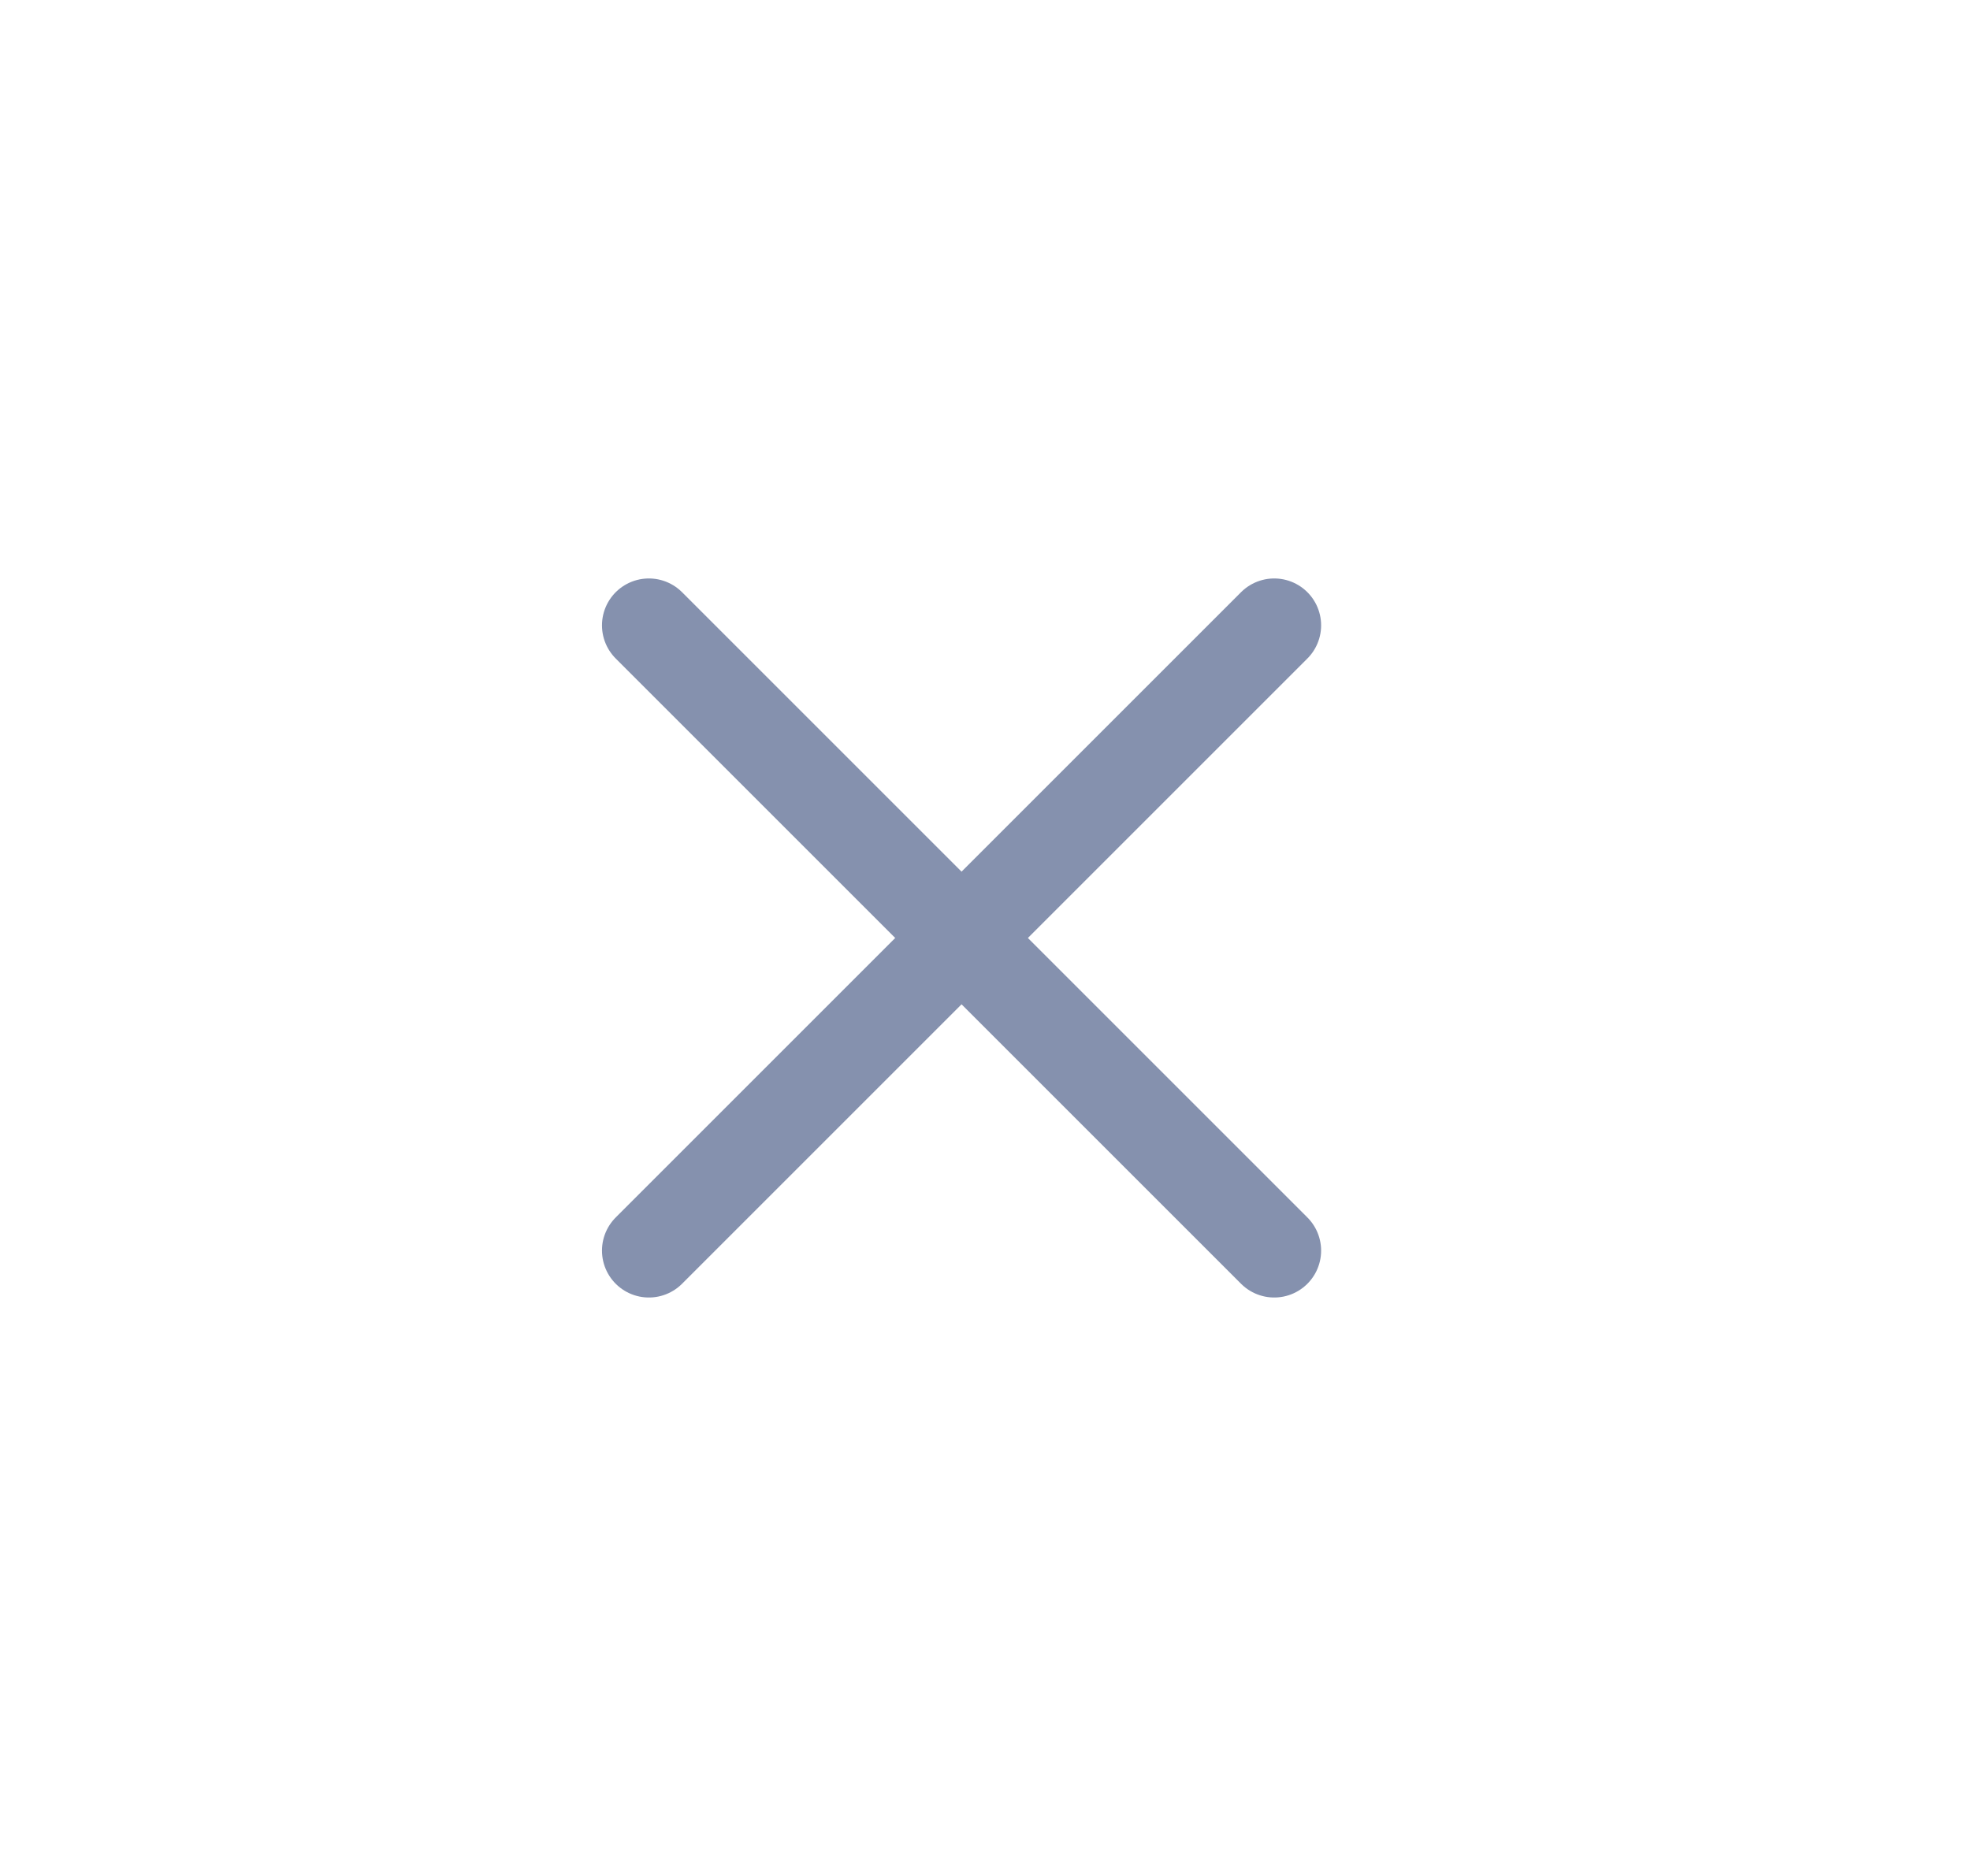 <svg width="21" height="20" viewBox="0 0 21 20" fill="none" xmlns="http://www.w3.org/2000/svg">
<path d="M6.917 6.667L13.583 13.333" stroke="#8591AE" stroke-linecap="round" stroke-linejoin="round"/>
<path d="M13.583 6.667L6.917 13.333" stroke="#8591AE" stroke-linecap="round" stroke-linejoin="round"/>
</svg>
